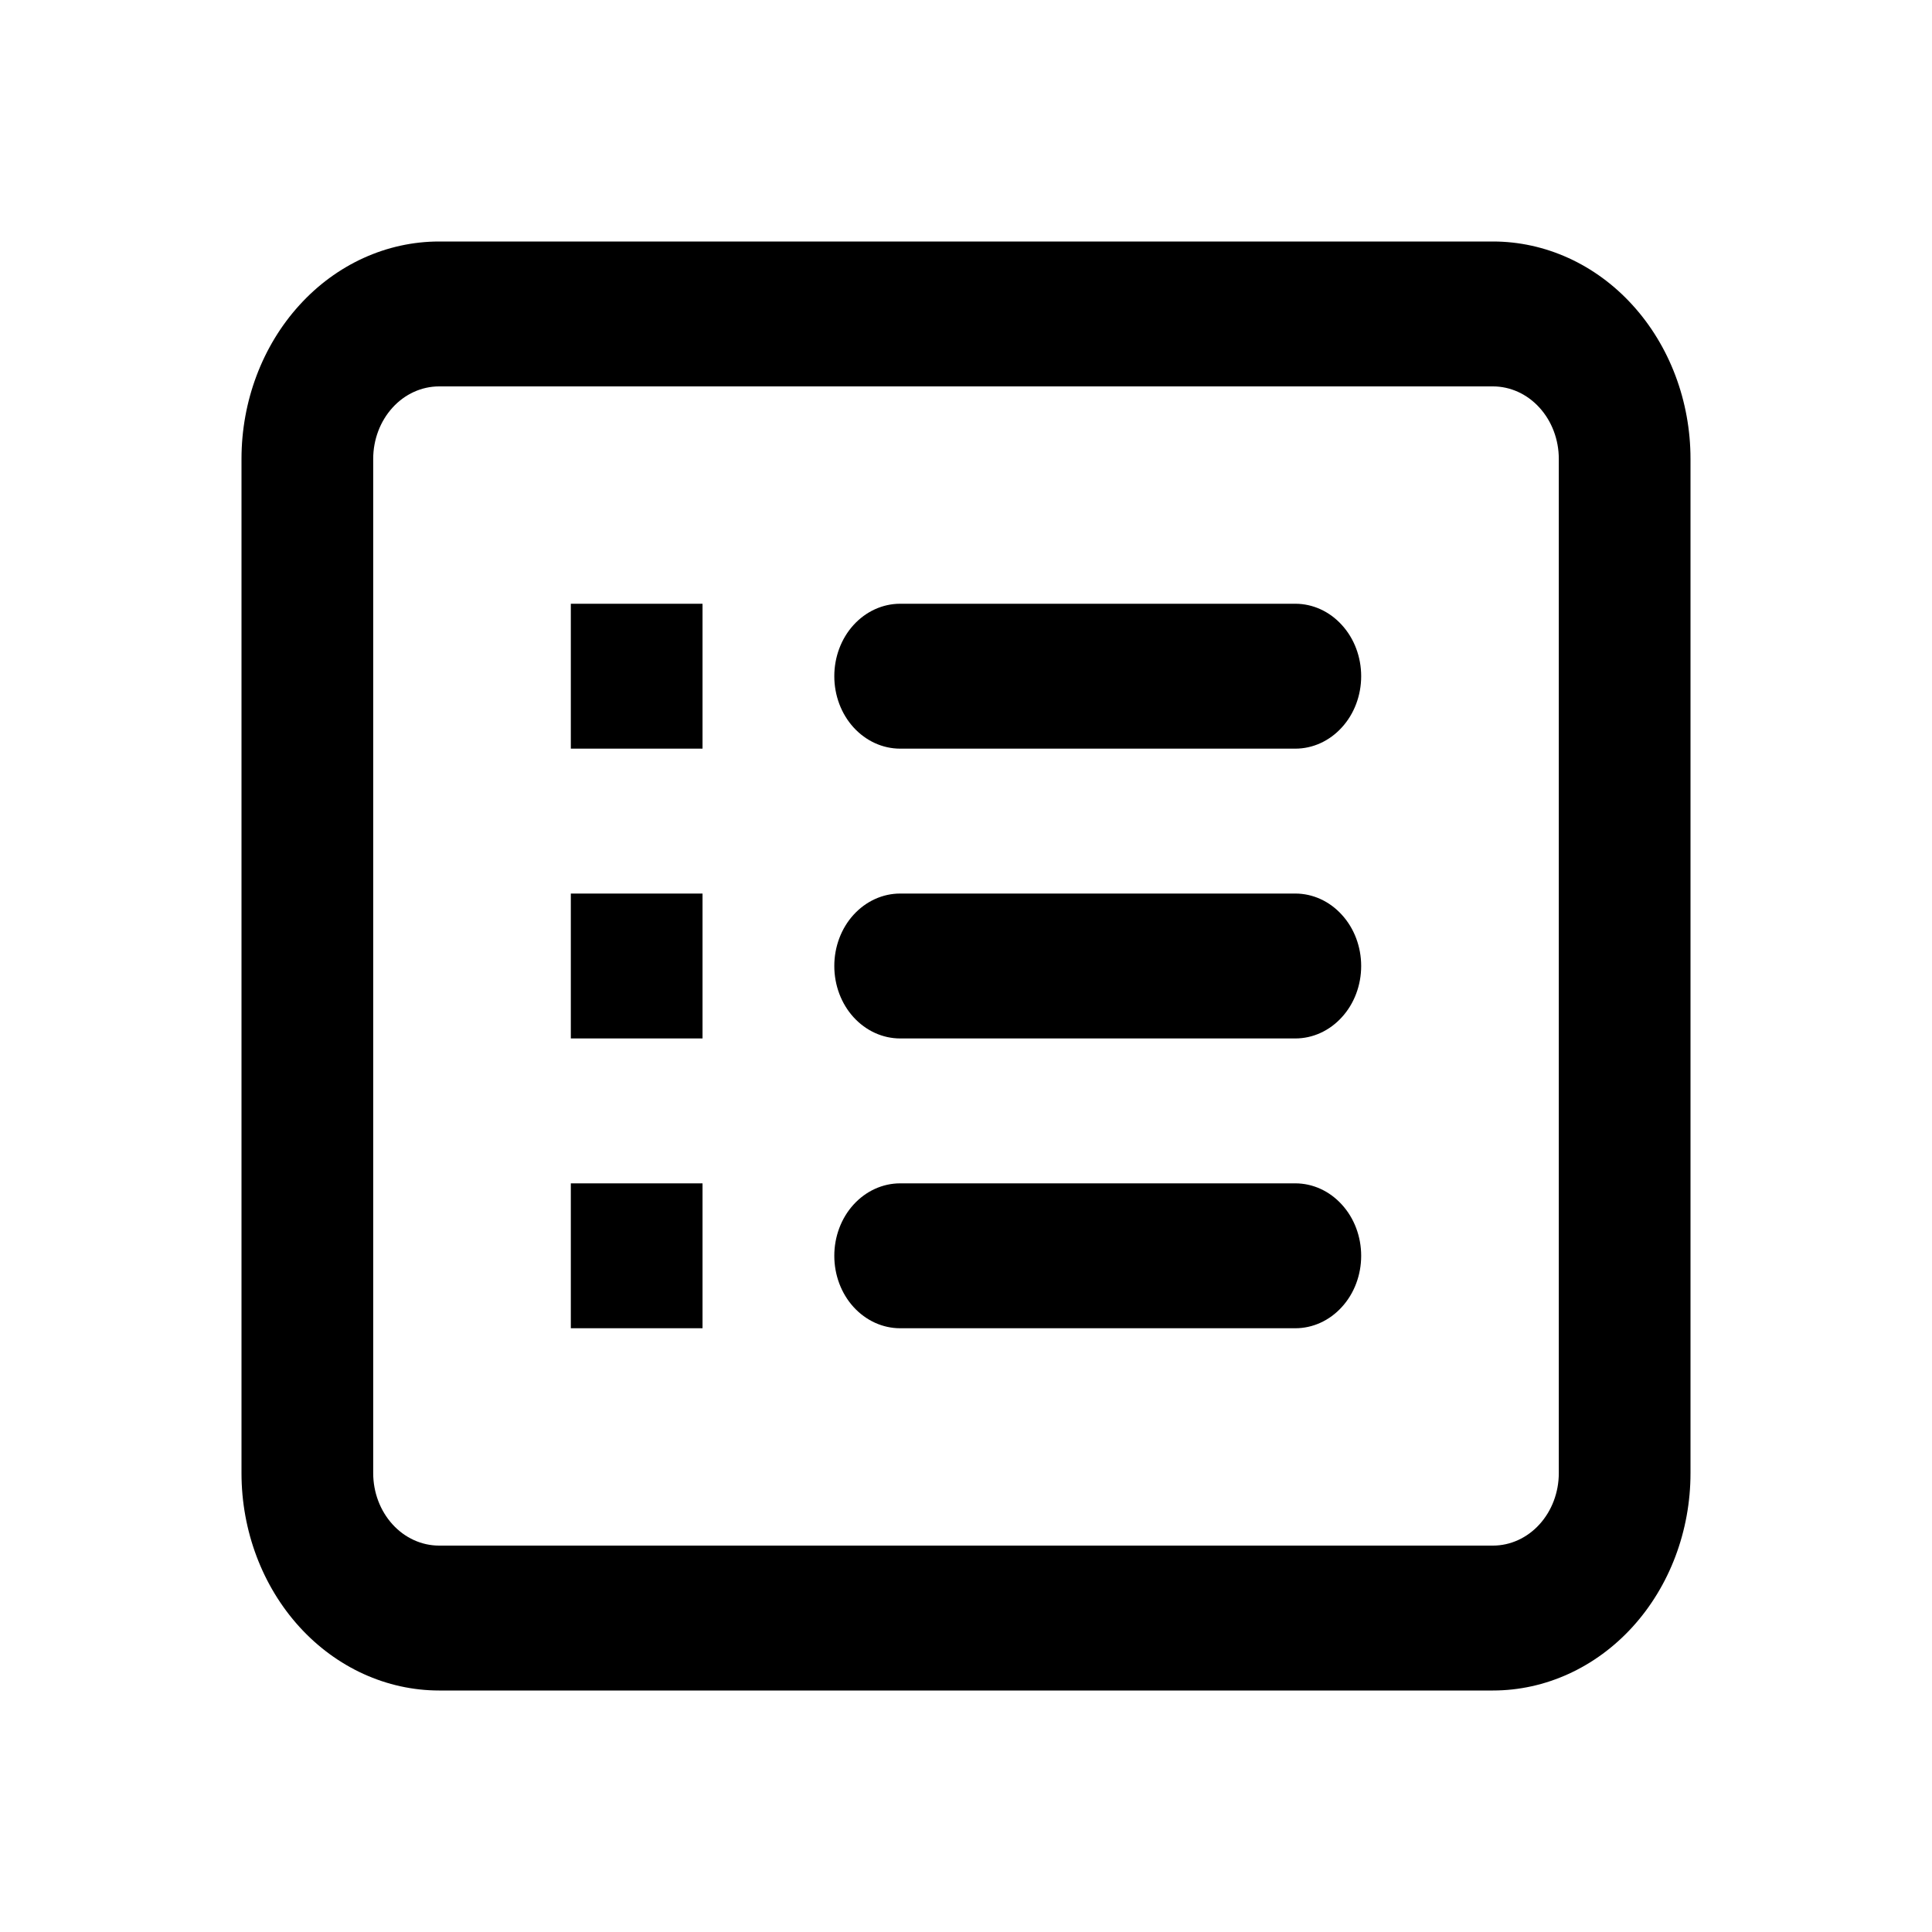 <svg width="24" height="24" viewBox="0 0 24 24" fill="none" xmlns="http://www.w3.org/2000/svg">
	<path
		fill-rule="evenodd"
		clip-rule="evenodd"
		d="M18.546 4.8H5.455C5.238 4.8 5.029 4.895 4.876 5.064C4.723 5.232 4.636 5.461 4.636 5.7V18.3C4.636 18.539 4.723 18.768 4.876 18.936C5.029 19.105 5.238 19.2 5.455 19.2H18.546C18.762 19.2 18.971 19.105 19.124 18.936C19.277 18.768 19.364 18.539 19.364 18.3V5.7C19.364 5.461 19.277 5.232 19.124 5.064C18.971 4.895 18.762 4.8 18.546 4.8ZM5.455 3C4.804 3 4.179 3.284 3.719 3.791C3.259 4.297 3 4.984 3 5.7V18.3C3 19.016 3.259 19.703 3.719 20.209C4.179 20.715 4.804 21 5.455 21H18.546C19.196 21 19.821 20.715 20.281 20.209C20.741 19.703 21 19.016 21 18.3V5.7C21 4.984 20.741 4.297 20.281 3.791C19.821 3.284 19.196 3 18.546 3H5.455ZM7.091 7.5H8.727V9.3H7.091V7.5ZM11.182 7.5C10.965 7.5 10.757 7.595 10.603 7.764C10.45 7.932 10.364 8.161 10.364 8.4C10.364 8.639 10.45 8.868 10.603 9.036C10.757 9.205 10.965 9.3 11.182 9.3H16.091C16.308 9.3 16.516 9.205 16.669 9.036C16.823 8.868 16.909 8.639 16.909 8.4C16.909 8.161 16.823 7.932 16.669 7.764C16.516 7.595 16.308 7.5 16.091 7.5H11.182ZM8.727 11.1H7.091V12.9H8.727V11.1ZM10.364 12C10.364 11.761 10.45 11.532 10.603 11.364C10.757 11.195 10.965 11.1 11.182 11.1H16.091C16.308 11.1 16.516 11.195 16.669 11.364C16.823 11.532 16.909 11.761 16.909 12C16.909 12.239 16.823 12.468 16.669 12.636C16.516 12.805 16.308 12.9 16.091 12.9H11.182C10.965 12.9 10.757 12.805 10.603 12.636C10.45 12.468 10.364 12.239 10.364 12ZM8.727 14.7H7.091V16.5H8.727V14.7ZM10.364 15.6C10.364 15.361 10.45 15.132 10.603 14.964C10.757 14.795 10.965 14.7 11.182 14.7H16.091C16.308 14.7 16.516 14.795 16.669 14.964C16.823 15.132 16.909 15.361 16.909 15.6C16.909 15.839 16.823 16.068 16.669 16.236C16.516 16.405 16.308 16.5 16.091 16.5H11.182C10.965 16.5 10.757 16.405 10.603 16.236C10.45 16.068 10.364 15.839 10.364 15.6Z"
		fill="currentColor"
	/>
</svg>
